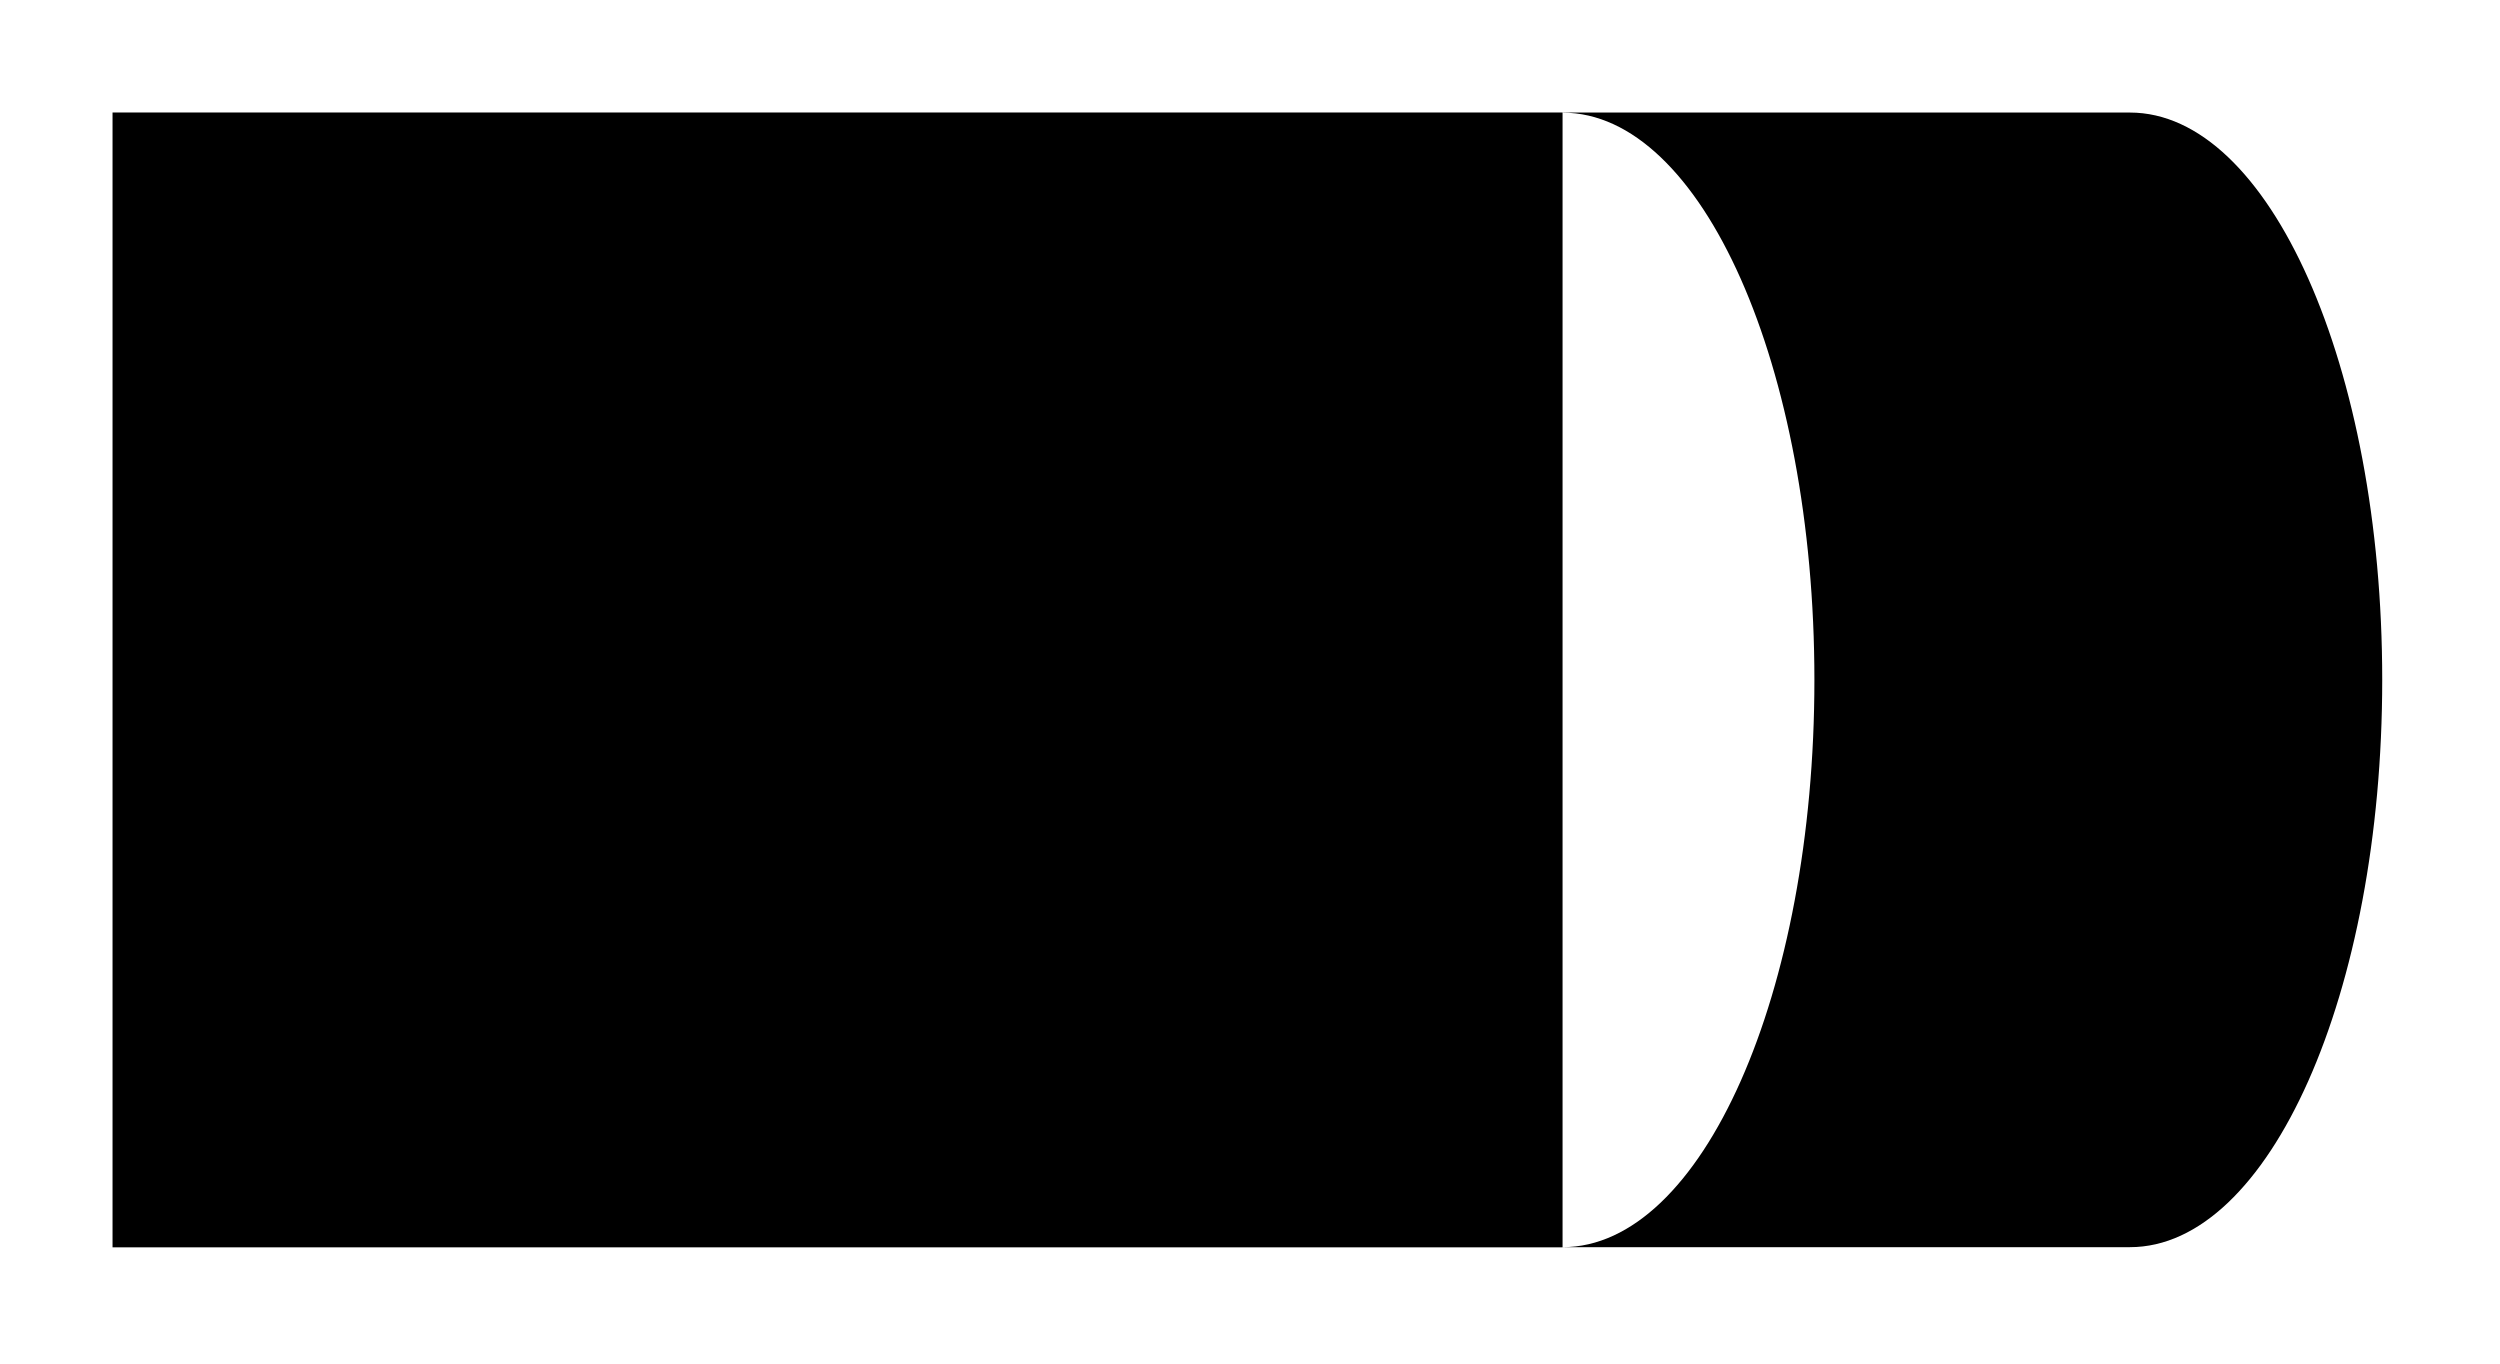 <svg xmlns="http://www.w3.org/2000/svg" width="29.264" height="15.963" viewBox="0 0 21.948 11.972" version="1.2"><path style="fill:none;stroke-width:9.963;stroke-linecap:butt;stroke-linejoin:miter;stroke:#000;stroke-opacity:1;stroke-miterlimit:10" d="M.001 2.211h12.73" transform="matrix(1 0 0 -1 .987 8.18)"/><path style="stroke:none;fill-rule:nonzero;fill:#000;fill-opacity:1" d="M13.719.988h4.98c1.223 0 2.215 2.23 2.215 4.98 0 2.75-.992 4.981-2.215 4.981h-4.98c1.222 0 2.21-2.23 2.21-4.98 0-2.75-.988-4.98-2.21-4.98Zm0 0"/></svg>